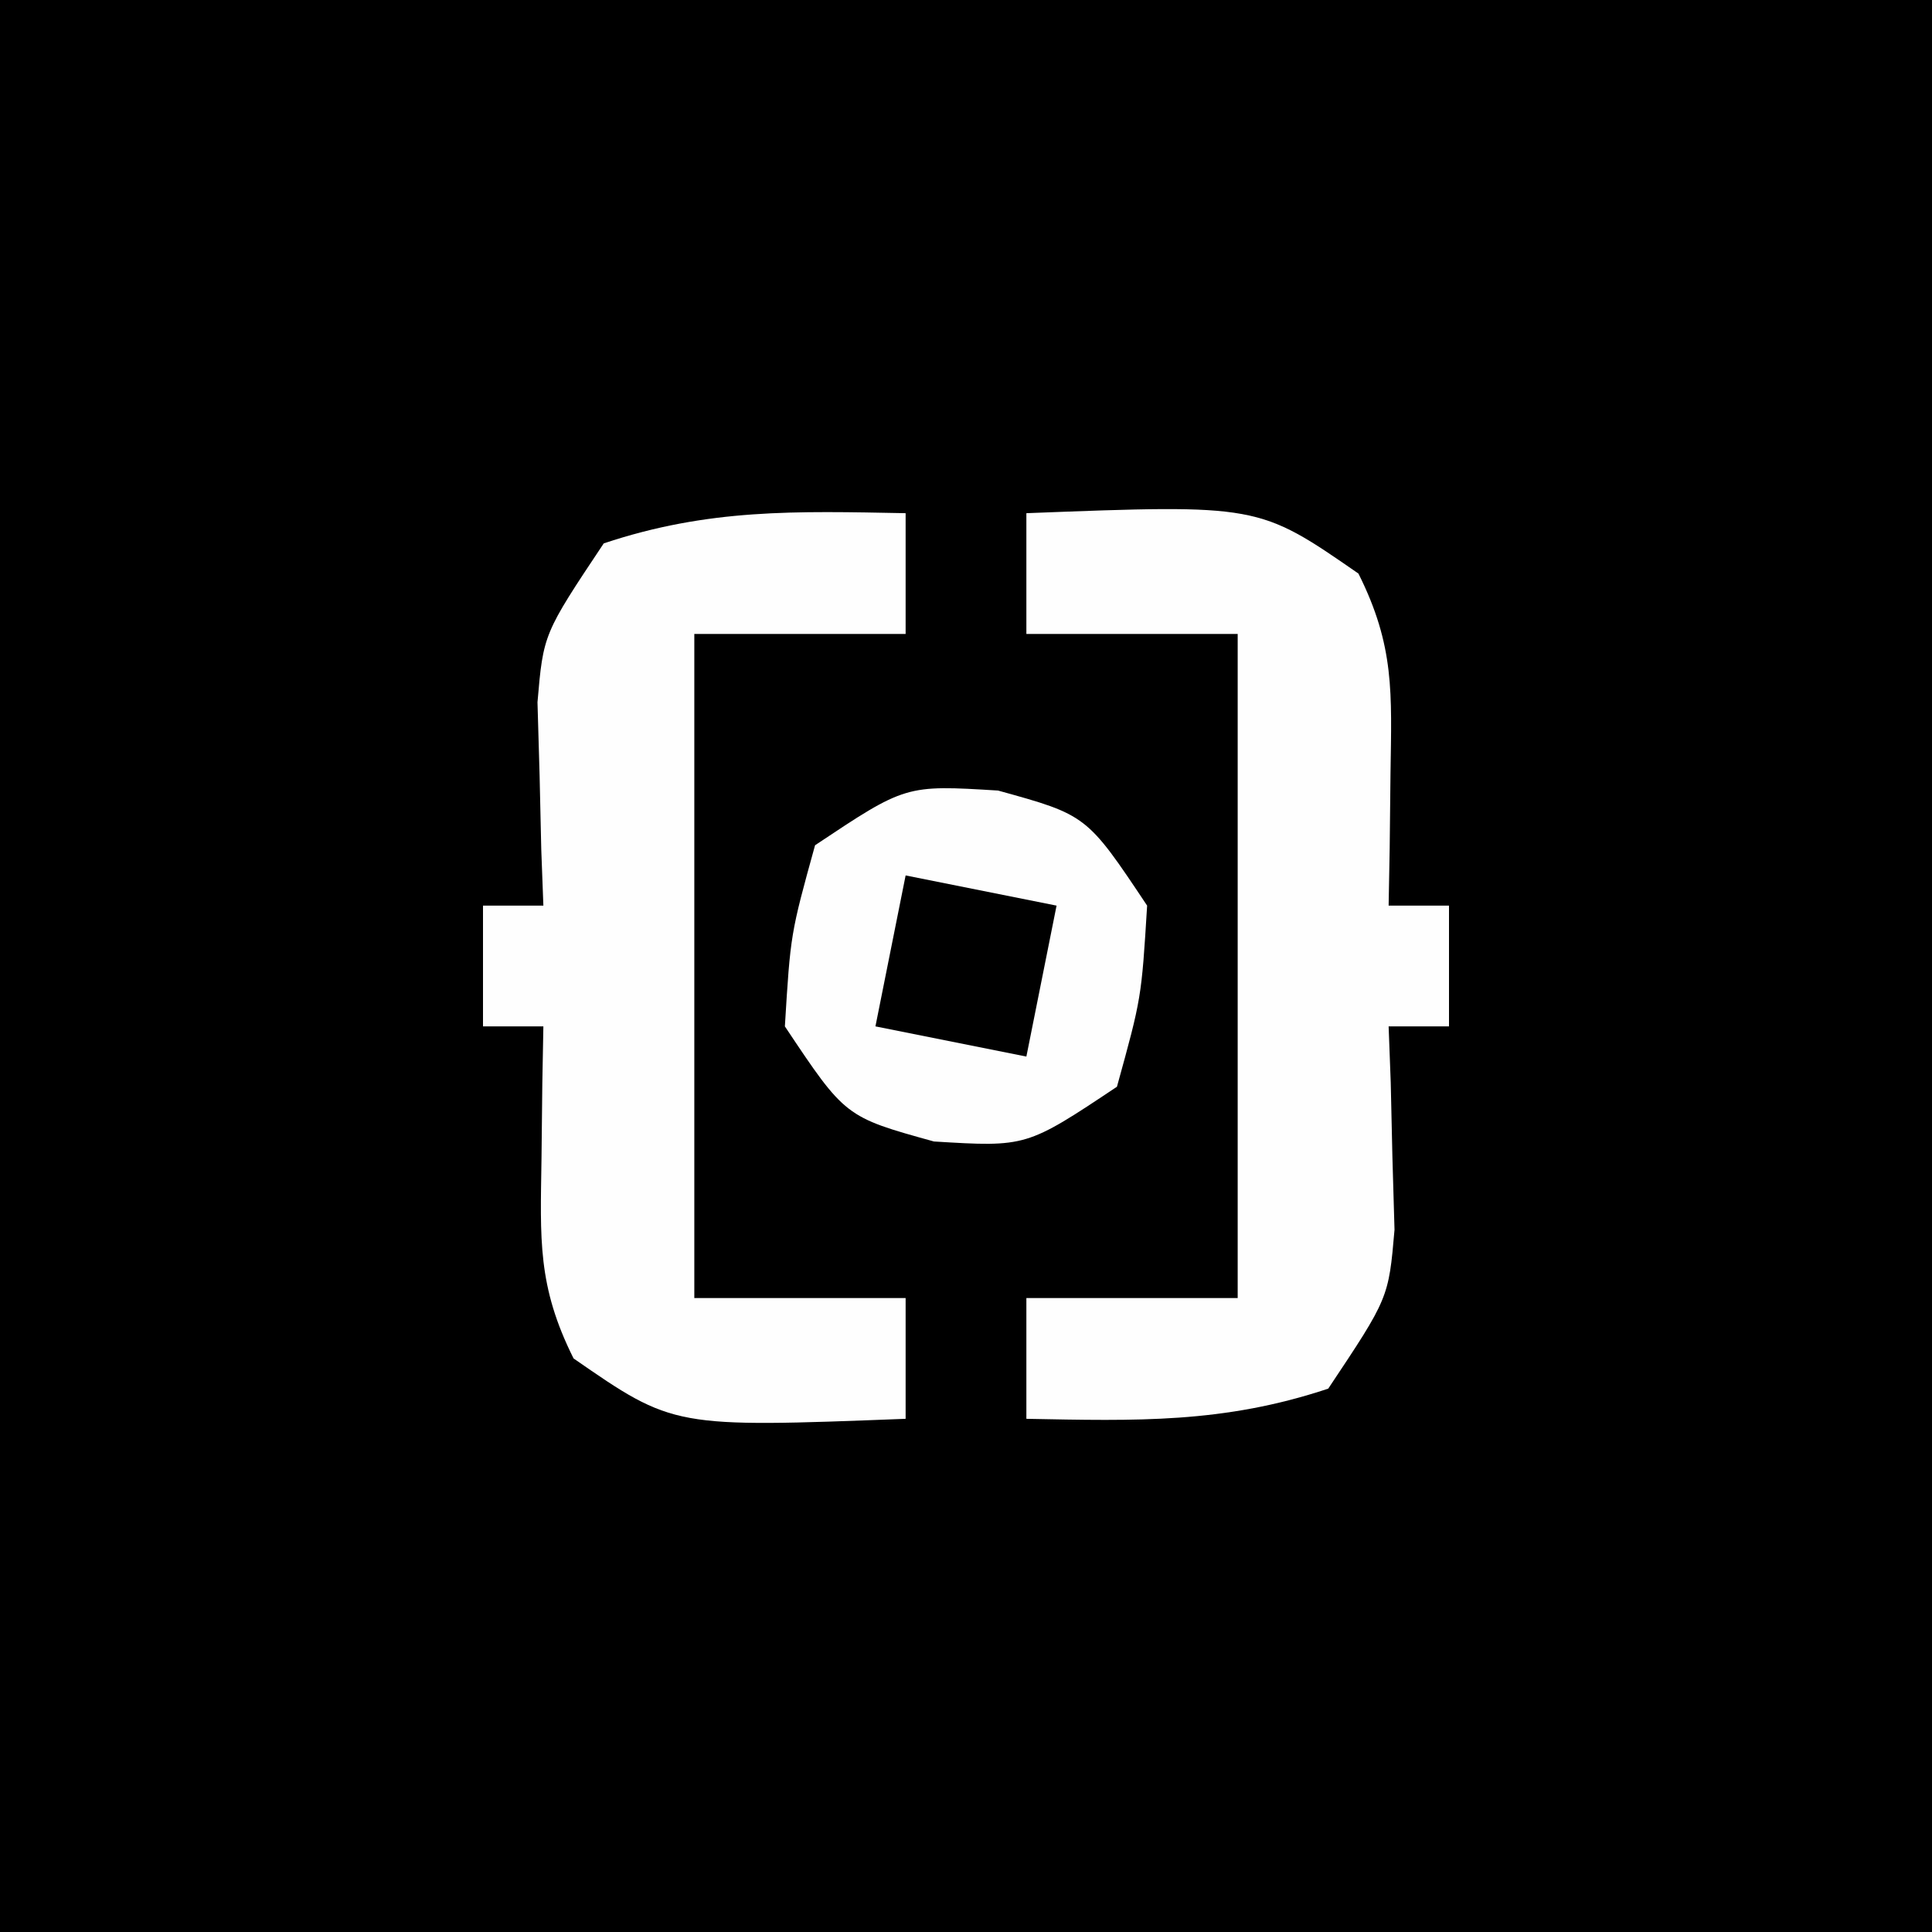 <?xml version="1.0" encoding="UTF-8"?>
<svg version="1.1" xmlns="http://www.w3.org/2000/svg" width="64" height="64">
<rect width="100%" height="100%" fill="#808080" stroke="none"/>
<path d="M0 0 C21.12 0 42.24 0 64 0 C64 21.12 64 42.24 64 64 C42.88 64 21.76 64 0 64 C0 42.88 0 21.76 0 0 Z " fill="#000000" transform="translate(0,0)"/>
<path d="M0 0 C7.684 -0.296 7.684 -0.296 11 2 C12.203 4.405 12.101 5.95 12.062 8.625 C12.053 9.442 12.044 10.26 12.035 11.102 C12.024 11.728 12.012 12.355 12 13 C12.66 13 13.32 13 14 13 C14 14.32 14 15.64 14 17 C13.34 17 12.68 17 12 17 C12.023 17.615 12.046 18.23 12.07 18.863 C12.097 20.076 12.097 20.076 12.125 21.312 C12.148 22.113 12.171 22.914 12.195 23.738 C12 26 12 26 10 29 C6.527 30.158 3.639 30.069 0 30 C0 28.68 0 27.36 0 26 C2.31 26 4.62 26 7 26 C7 18.74 7 11.48 7 4 C4.69 4 2.38 4 0 4 C0 2.68 0 1.36 0 0 Z " fill="#FEFEFE" transform="translate(34,17)"/>
<path d="M0 0 C0 1.32 0 2.64 0 4 C-2.31 4 -4.62 4 -7 4 C-7 11.26 -7 18.52 -7 26 C-4.69 26 -2.38 26 0 26 C0 27.32 0 28.64 0 30 C-7.684 30.296 -7.684 30.296 -11 28 C-12.203 25.595 -12.101 24.05 -12.062 21.375 C-12.053 20.558 -12.044 19.74 -12.035 18.898 C-12.024 18.272 -12.012 17.645 -12 17 C-12.66 17 -13.32 17 -14 17 C-14 15.68 -14 14.36 -14 13 C-13.34 13 -12.68 13 -12 13 C-12.023 12.385 -12.046 11.77 -12.07 11.137 C-12.088 10.328 -12.106 9.52 -12.125 8.688 C-12.148 7.887 -12.171 7.086 -12.195 6.262 C-12 4 -12 4 -10 1 C-6.527 -0.158 -3.639 -0.069 0 0 Z " fill="#FEFEFE" transform="translate(30,17)"/>
<path d="M0 0 C2.938 0.812 2.938 0.812 4.938 3.812 C4.75 6.875 4.75 6.875 3.938 9.812 C0.938 11.812 0.938 11.812 -2.125 11.625 C-5.062 10.812 -5.062 10.812 -7.062 7.812 C-6.875 4.75 -6.875 4.75 -6.062 1.812 C-3.062 -0.188 -3.062 -0.188 0 0 Z " fill="#FEFEFE" transform="translate(33.062,26.188)"/>
<path d="M0 0 C1.65 0.33 3.3 0.66 5 1 C4.67 2.65 4.34 4.3 4 6 C2.35 5.67 0.7 5.34 -1 5 C-0.67 3.35 -0.34 1.7 0 0 Z " fill="#000000" transform="translate(30,29)"/>
</svg>
